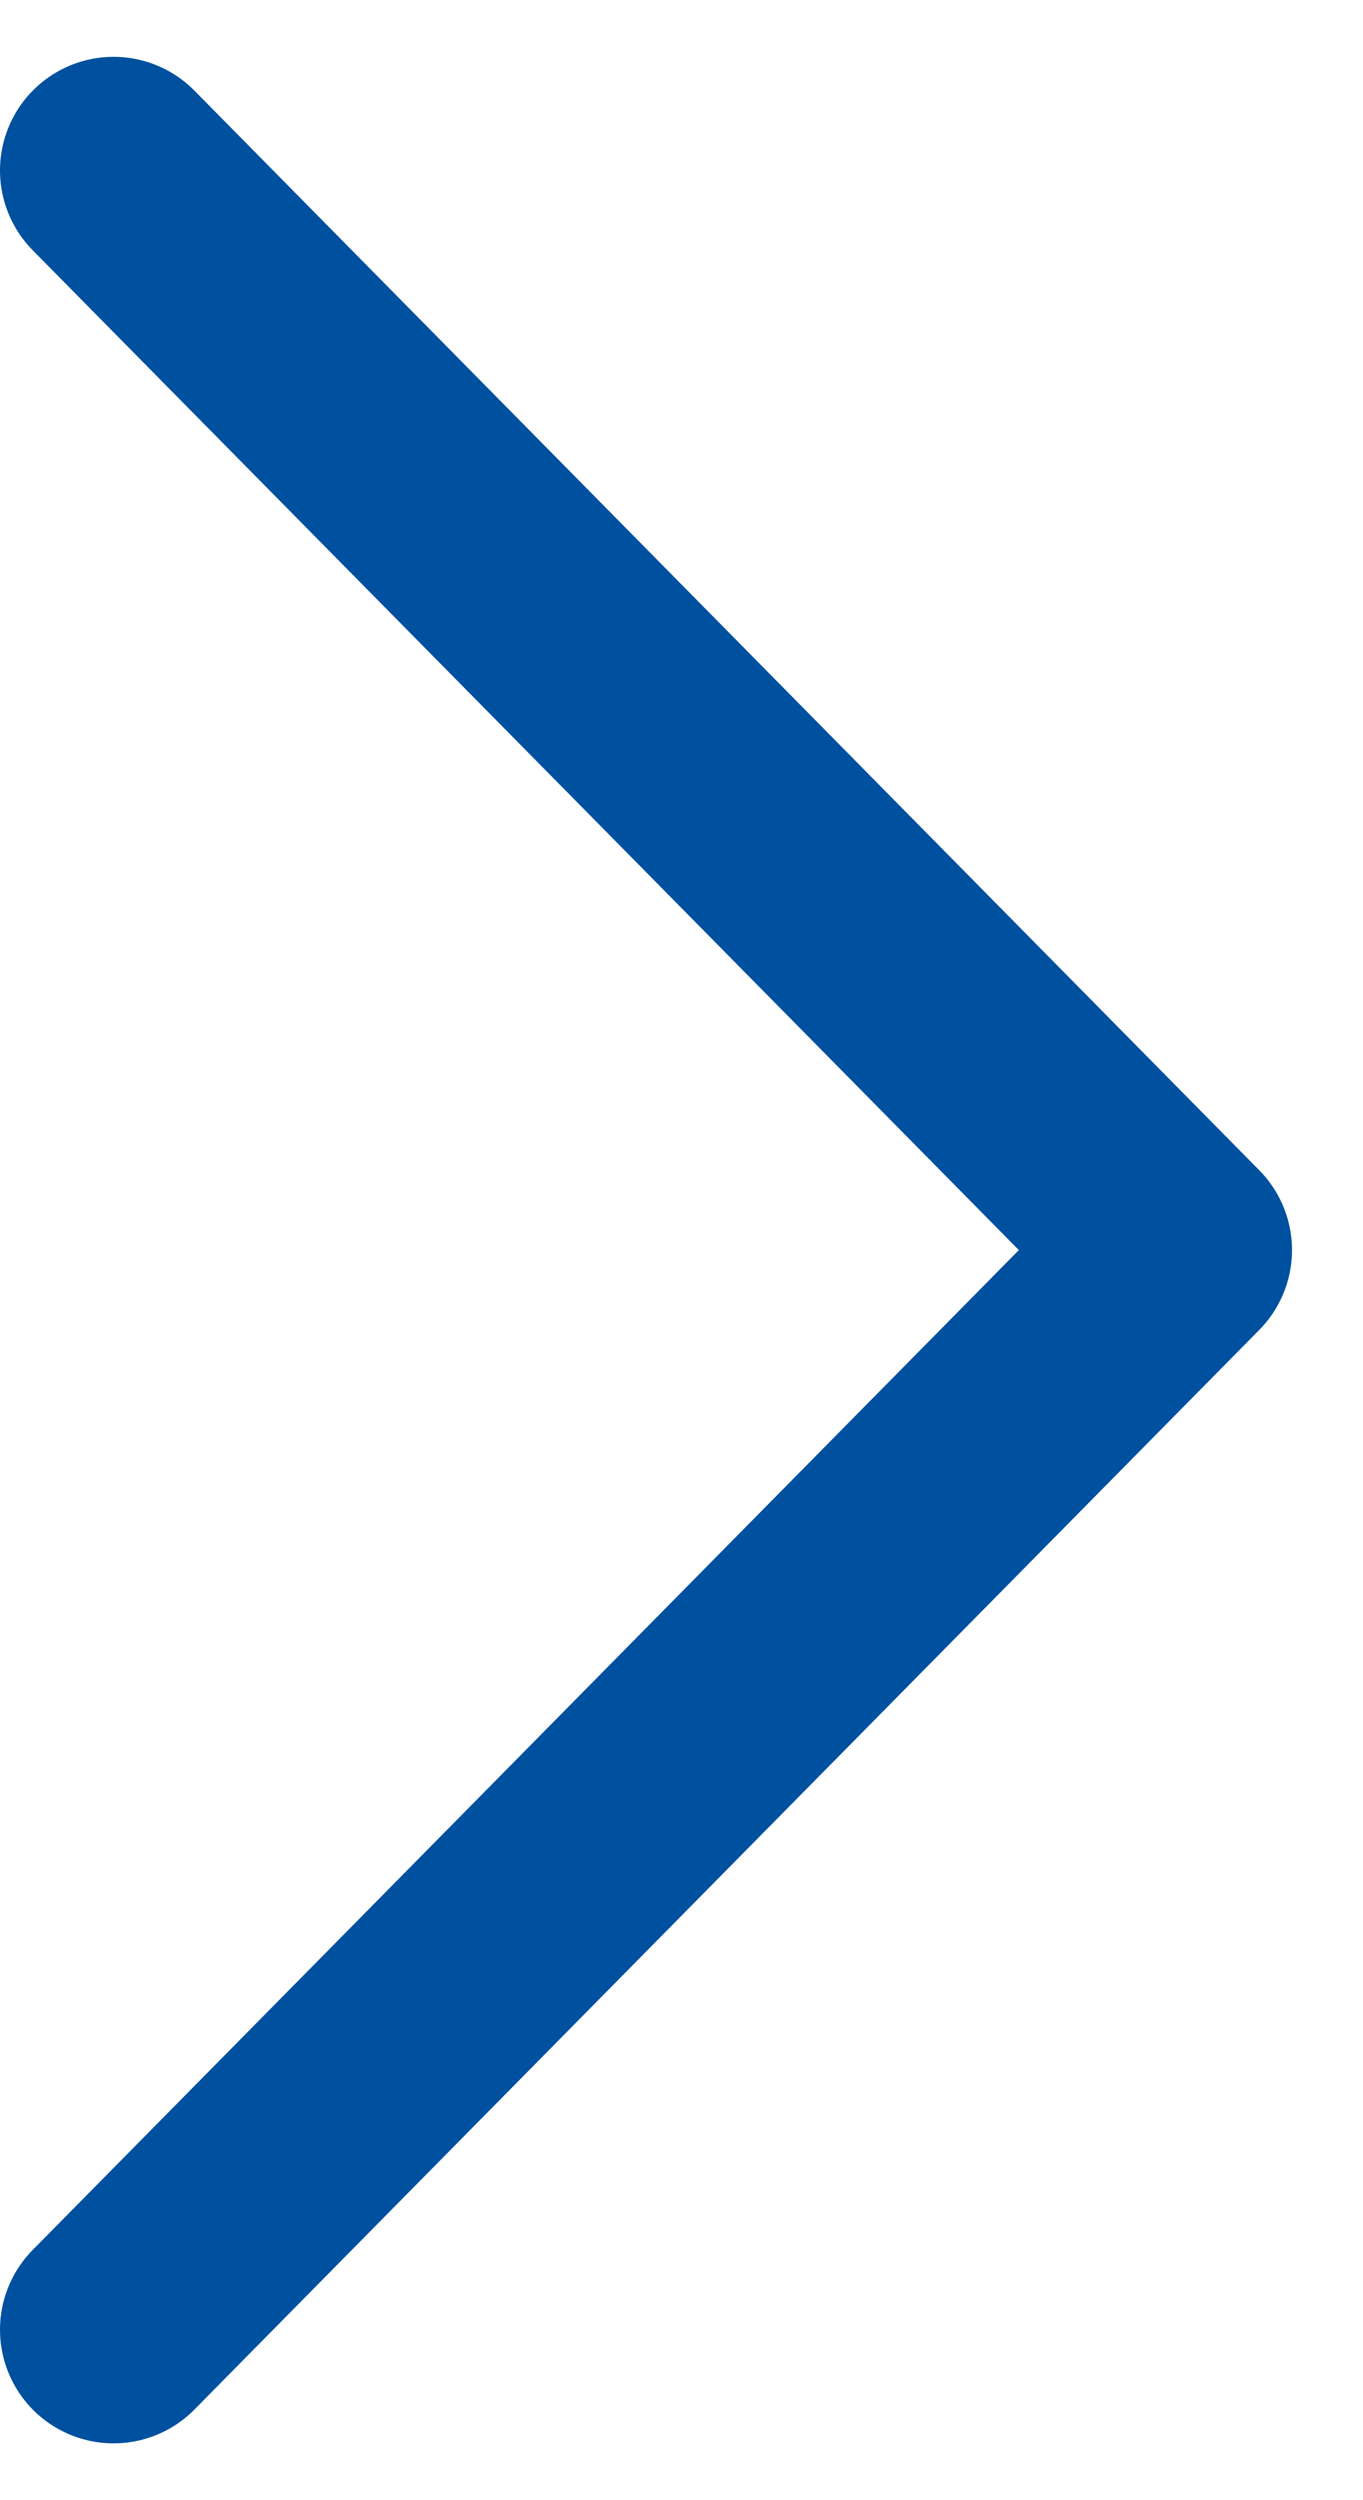 <svg width="12" height="22" viewBox="0 0 12 22" fill="none" xmlns="http://www.w3.org/2000/svg">
<path d="M1 1.5L10.375 11L1 20.5" stroke="#0050A0" stroke-width="2" stroke-miterlimit="10" stroke-linecap="round" stroke-linejoin="round"/>
</svg>
